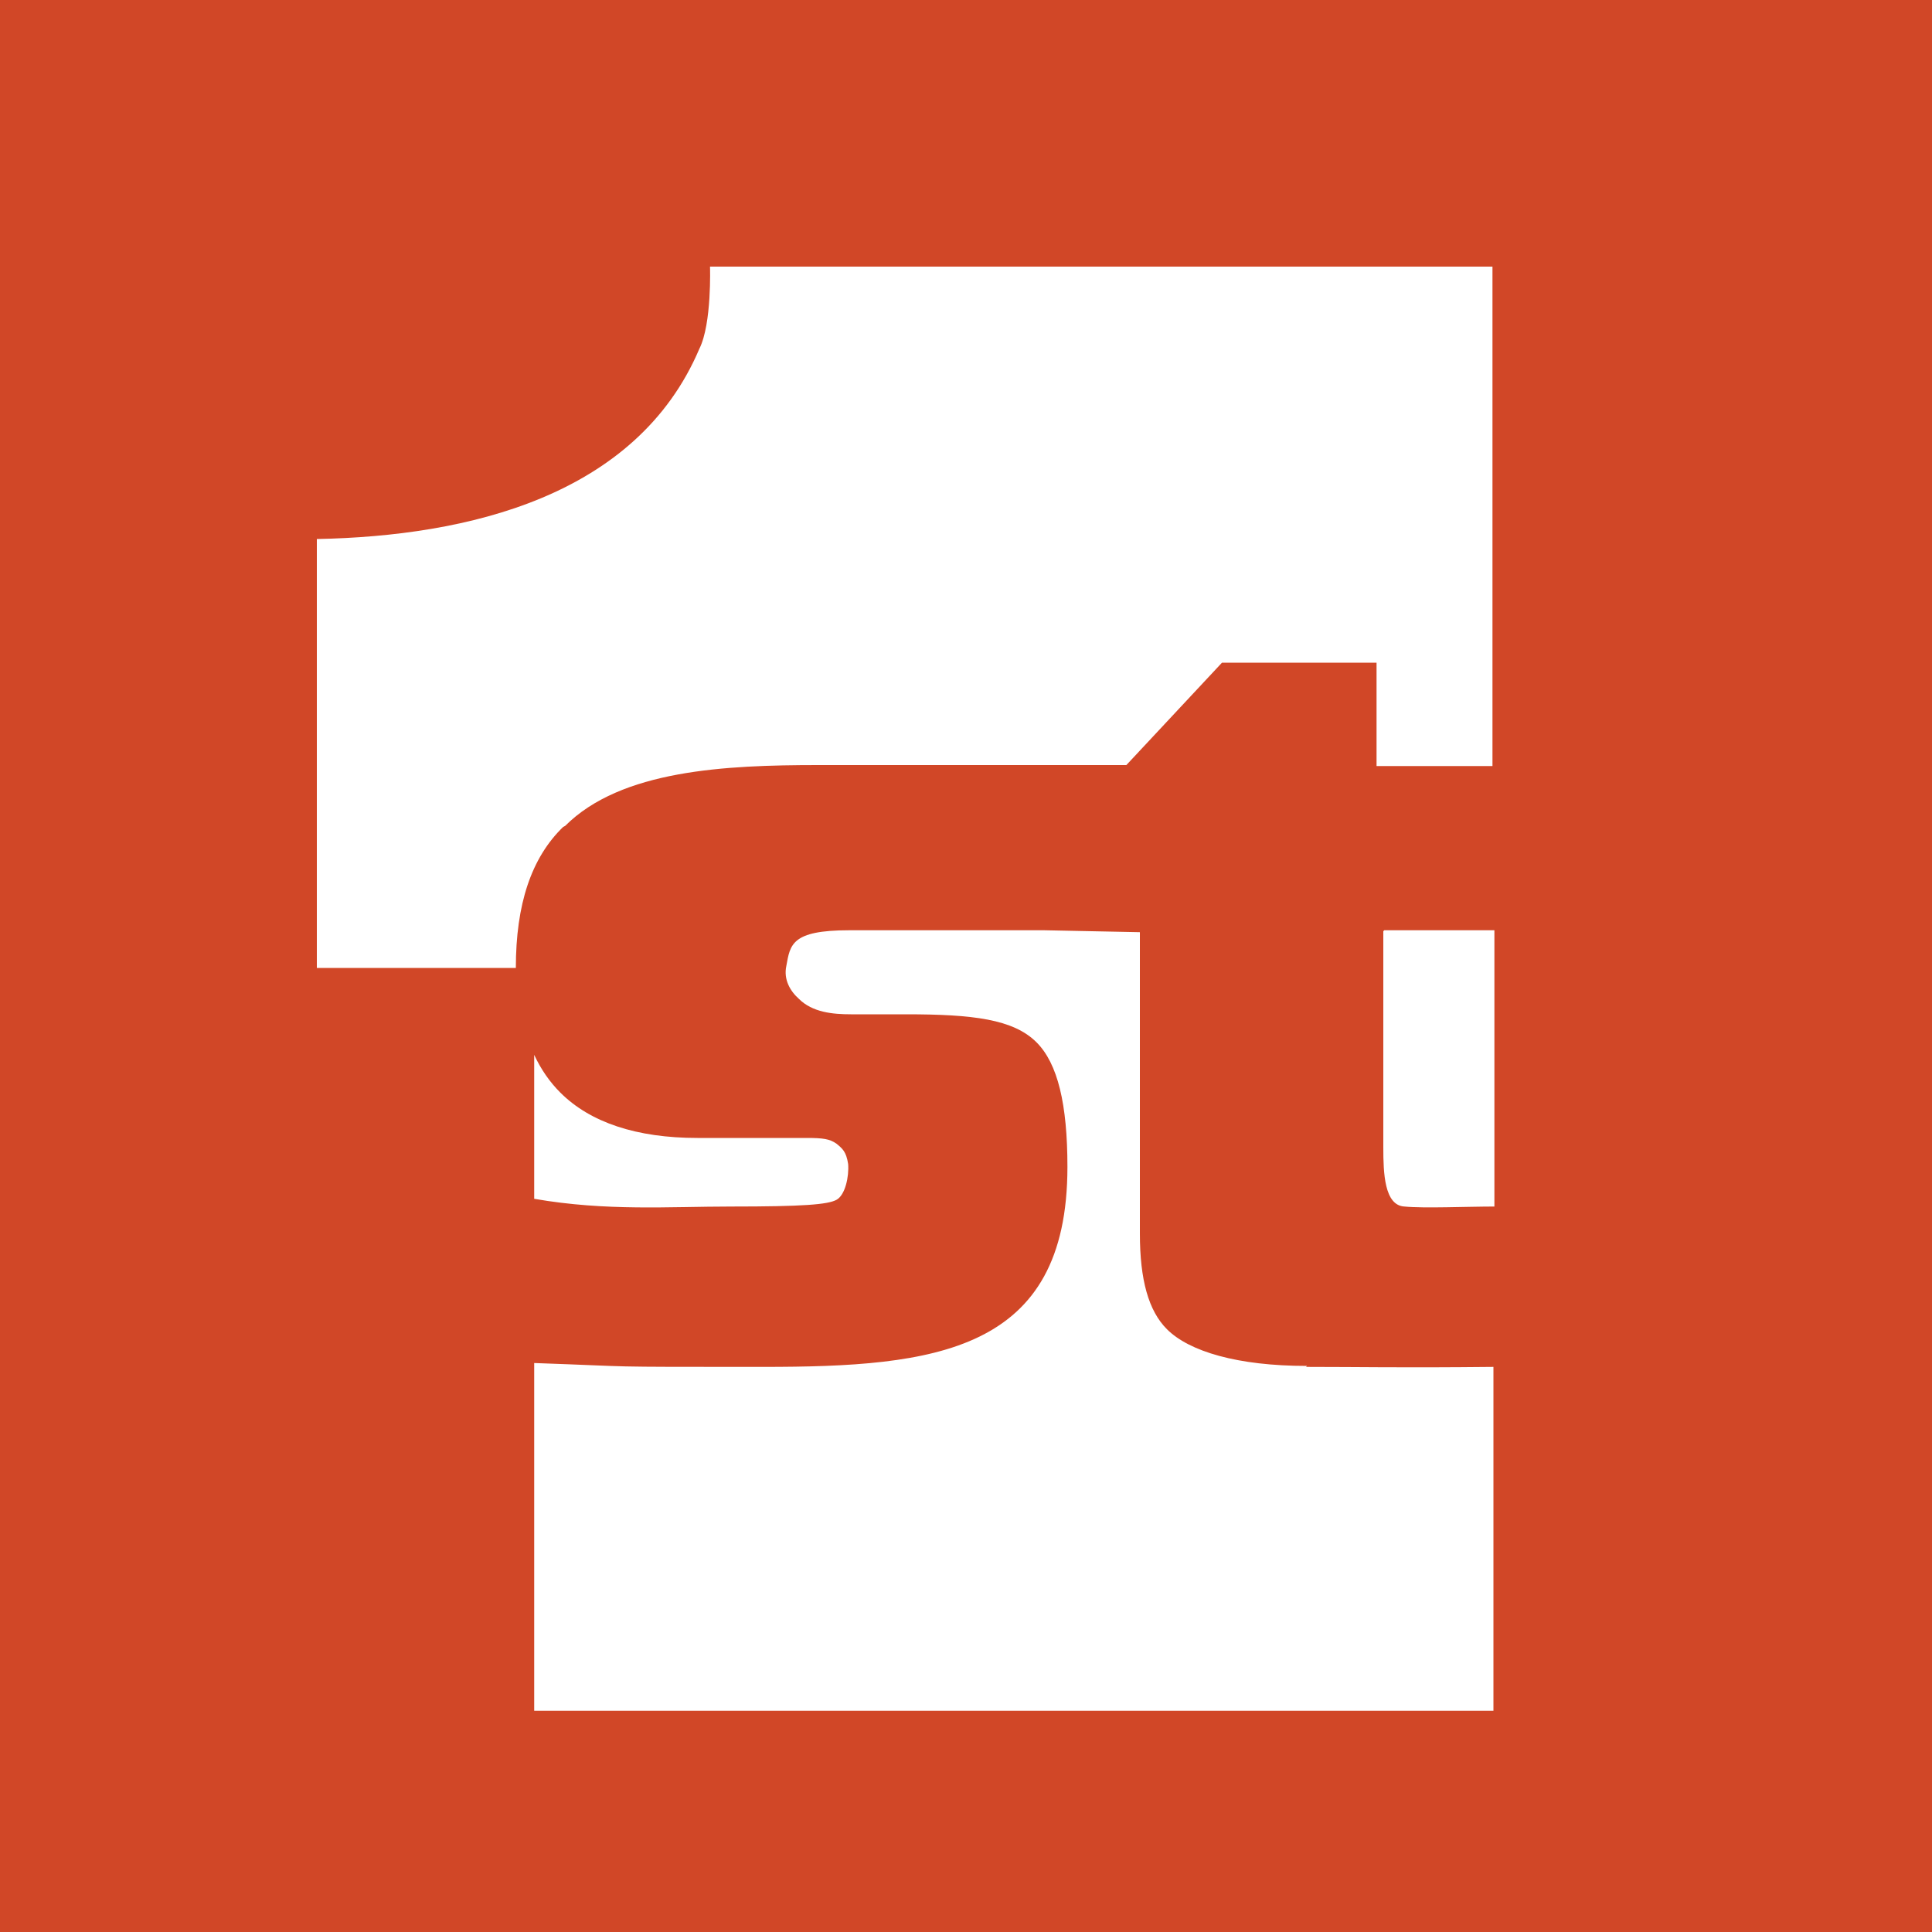<?xml version="1.0" encoding="UTF-8"?>
<svg id="Layer_1"  
  xmlns="http://www.w3.org/2000/svg" 
  baseProfile="tiny-ps" 
  version="1.2" 
  viewBox="0 0 200 200">
  <title>1st Source Bank</title>
  <rect width="200" height="200" fill="#d14727" stroke-width="0"/>
  <g>
    <path d="M58.5,85.5c5.8-5.8,16.6-6.3,26.2-6.3h31.9s9.9-10.6,9.9-10.6h16v10.7h12V27.6h-81s.2,5.9-1.1,8.5c-6.5,15.3-24,19.4-39.6,19.7v44.4h20.6c0-6.6,1.6-11.4,4.9-14.6Z" fill="#fff" stroke-width="0"/>
    <path d="M143.2,96.4v22.4c0,2.6.1,6,2.2,6.1,2,.2,6.5,0,9.3,0v-28.6h-8.7s-2.7,0-2.7,0Z" fill="#fff" stroke-width="0"/>
    <path d="M75.7,124.9c7.4,0,10-.2,10.9-.7.9-.5,1.3-2.4,1.2-3.7-.2-1.3-.6-1.6-1.2-2.1-.7-.5-1.4-.6-3.1-.6h-11.3c-6.3,0-11.1-1.6-14.2-4.7-1.1-1.1-2-2.4-2.7-3.9v14.9c7.5,1.3,14,.8,20.4.8Z" fill="#fff" stroke-width="0"/>
    <path d="M135.3,141.4c-7.2,0-12.2-1.5-14.5-3.8-1.9-1.9-2.8-5.1-2.8-9.9v-31.2l-9.9-.2h-20.2c-6,0-6.1,1.5-6.5,3.7-.3,1.4.4,2.6,1.3,3.4,1.4,1.4,3.5,1.6,5.4,1.6h5.7c6.9,0,11.1.5,13.5,2.9,2.2,2.2,3.2,6.4,3.2,12.9,0,19.2-13.7,20.7-31.5,20.7s-12.2,0-23.7-.4v36h99.3s0-35.6,0-35.6c-9.8.1-13.7,0-19.4,0Z" fill="#fff" stroke-width="0"/>
  </g>
</svg>